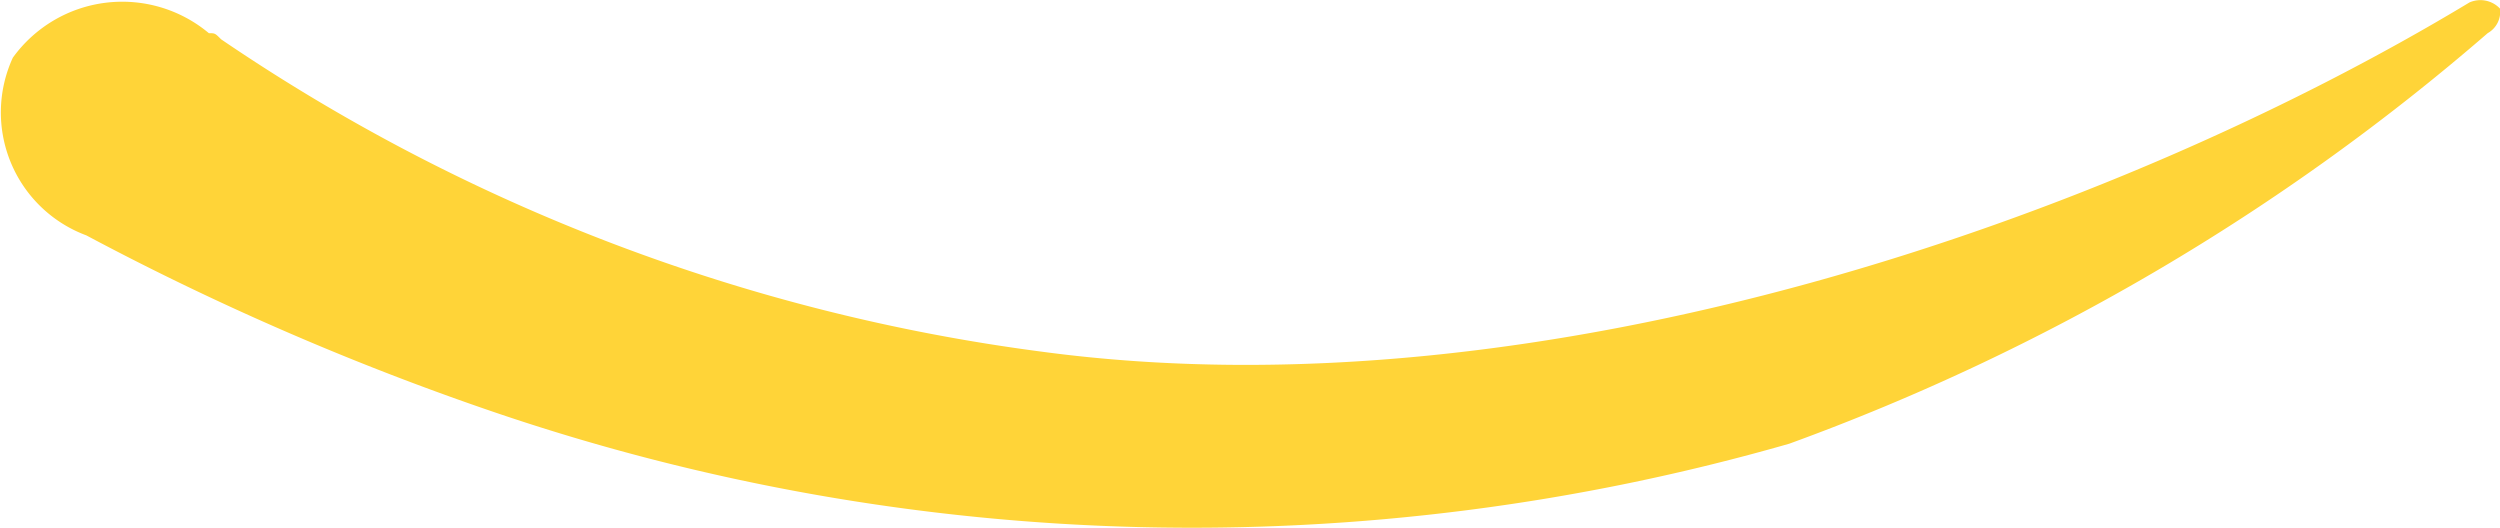 <svg xmlns="http://www.w3.org/2000/svg" width="47" height="9.922" viewBox="0 0 47 9.922"><defs><style>.a{fill:#ffd438;}</style></defs><path class="a" d="M48.261,1.382A41.981,41.981,0,0,1,35.132,9.1h0a40.689,40.689,0,0,1-24.3-.576,51.943,51.943,0,0,1-7.717-3.34,2.466,2.466,0,0,1-1.382-3.34,2.537,2.537,0,0,1,3.686-.461c.115,0,.115,0,.23.115A35.6,35.6,0,0,0,21.081,7.371C30.525,8.638,41.236,4.837,47.916.806a.506.506,0,0,1,.576.115A.46.46,0,0,1,48.261,1.382Z" transform="translate(-1.492 -0.759)"/></svg>